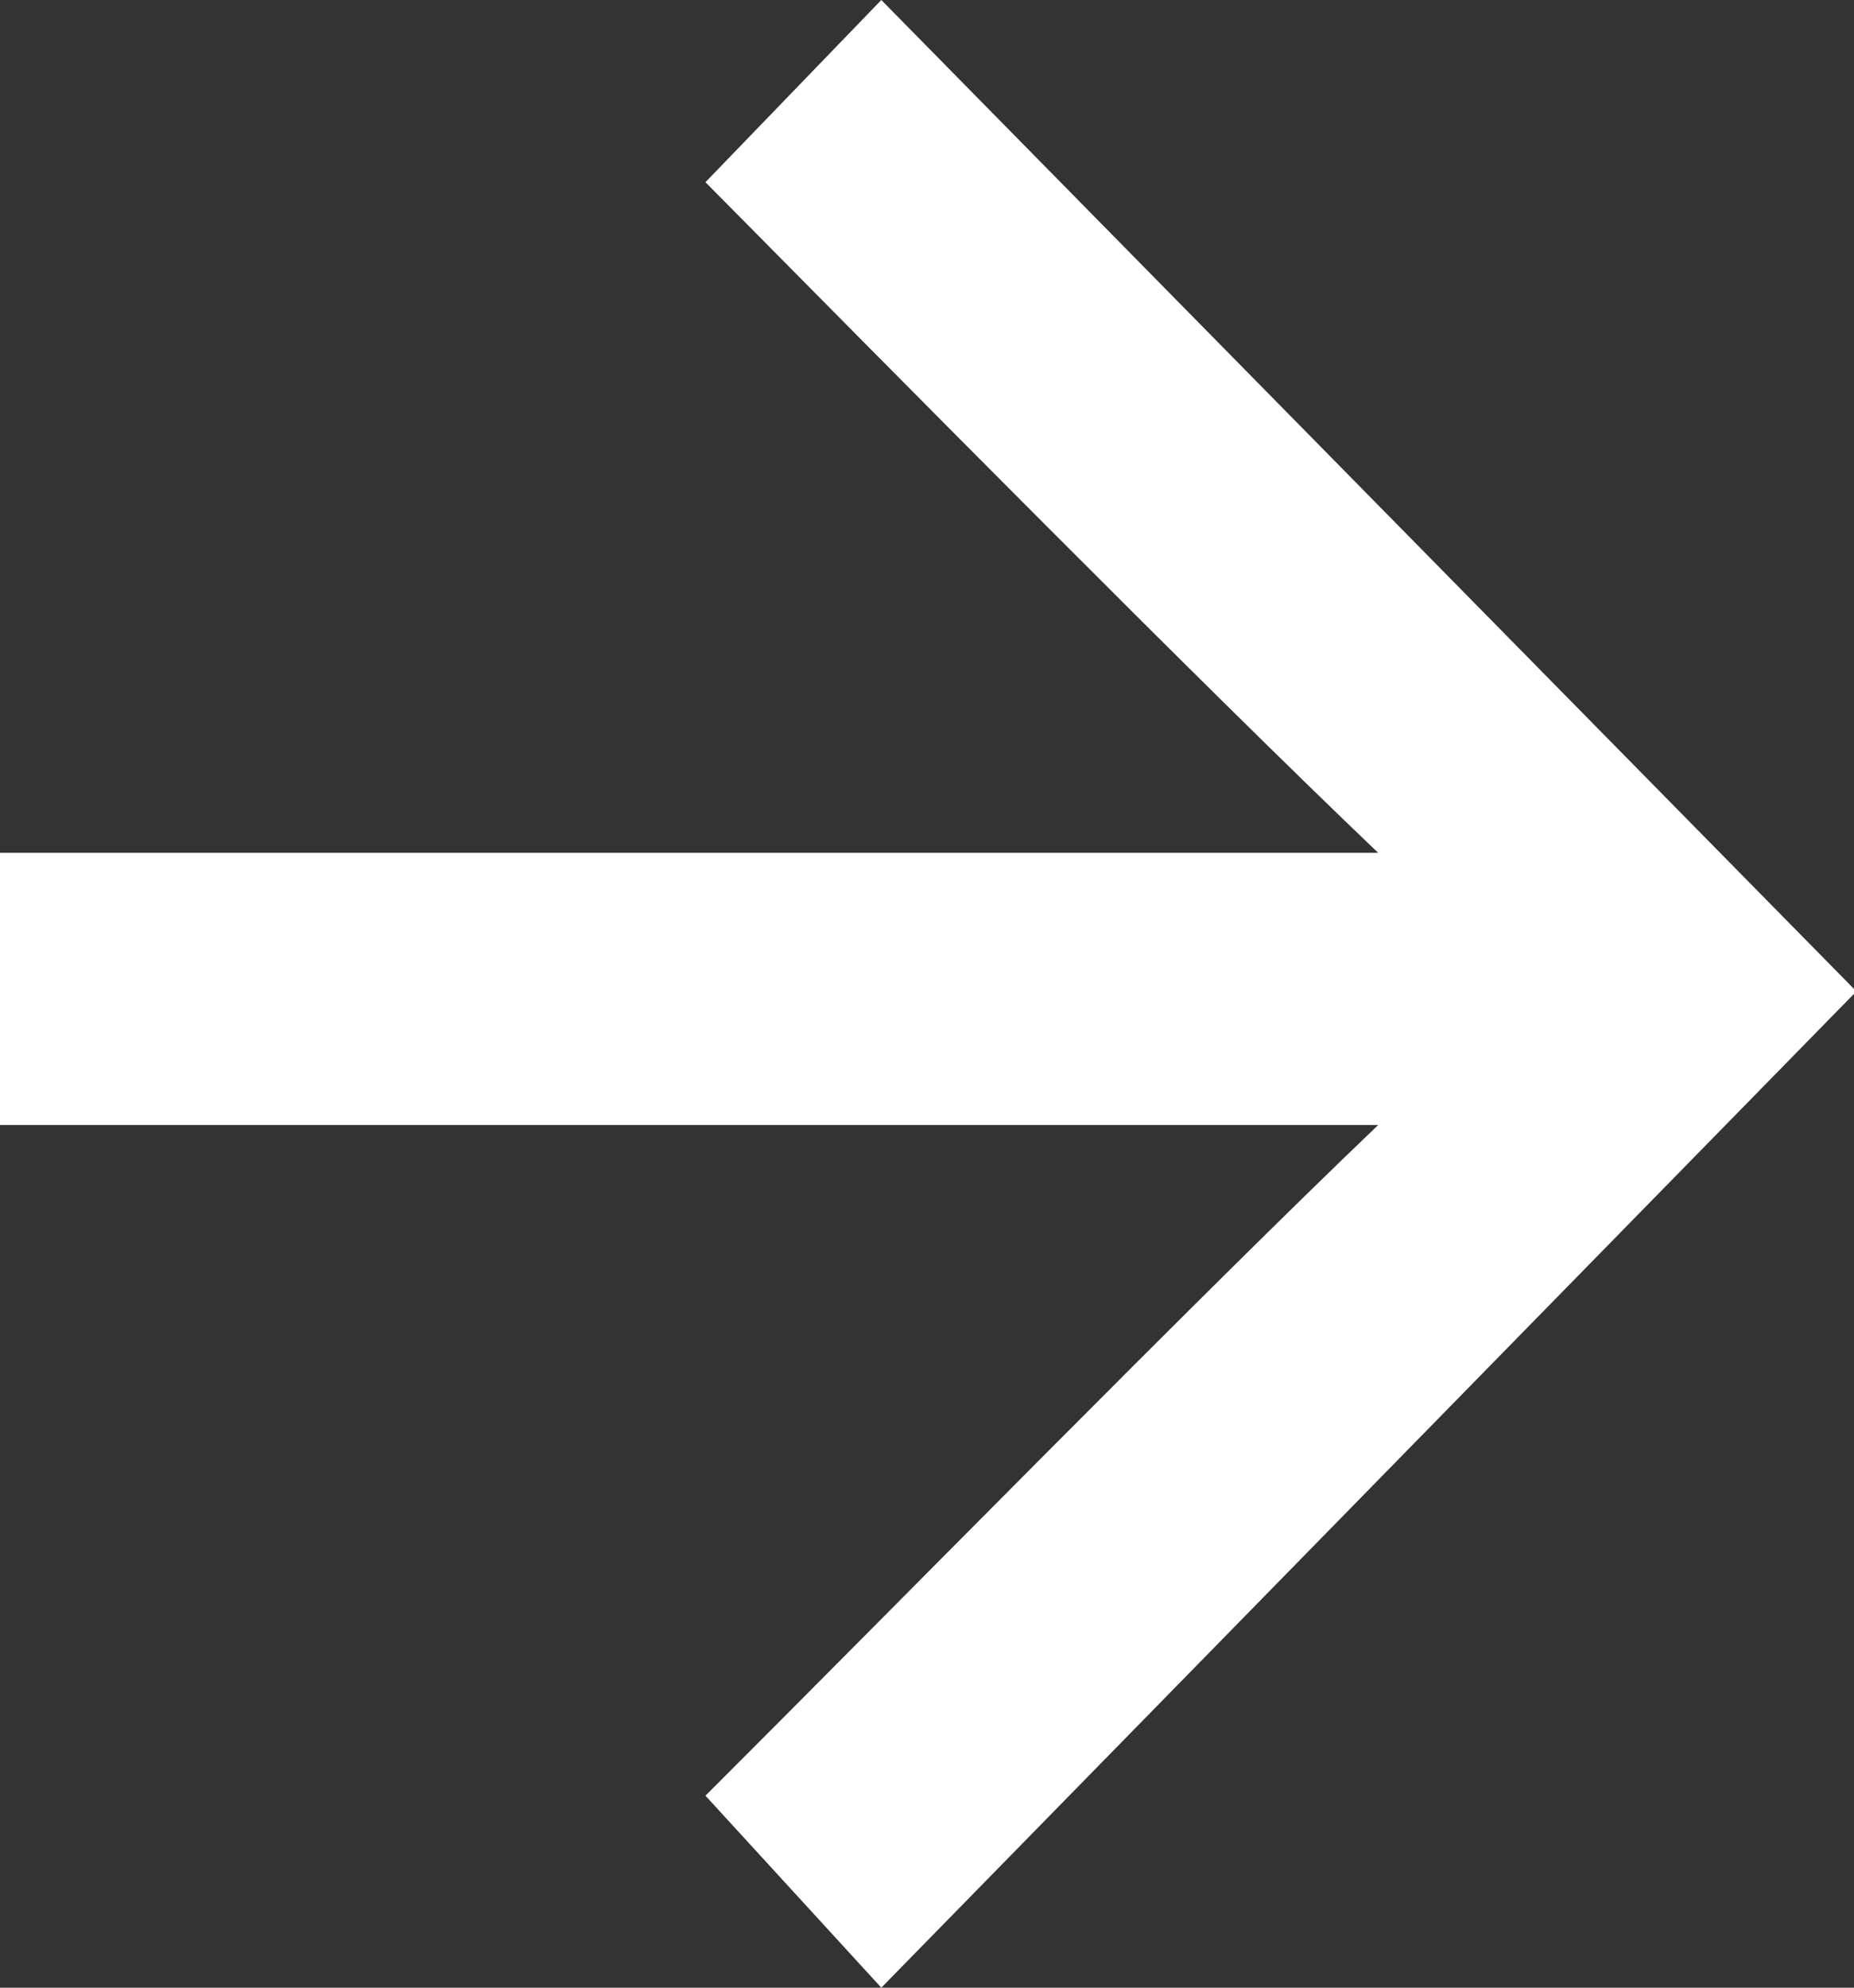 <?xml version="1.0" encoding="UTF-8"?>
<svg width="14px" height="15px" viewBox="0 0 14 15" version="1.1" xmlns="http://www.w3.org/2000/svg" xmlns:xlink="http://www.w3.org/1999/xlink">
    <rect x="0" y="0" width="14" height="15" fill="#333333" stroke="none"/>
    <!-- Generator: Sketch 55.2 (78181) - https://sketchapp.com -->
    <title>icon-right-arrow-white</title>
    <desc>Created with Sketch.</desc>
    <g id="icon-right-arrow-white" stroke="none" stroke-width="1" fill="none" fill-rule="evenodd">
        <path d="M0,6.436 L10.407,6.436 C9.062,5.153 6.761,2.824 5.327,1.375 L6.655,0 L14,7.463 L14,7.5 L6.655,15 L5.327,13.551 C6.761,12.121 9.062,9.774 10.407,8.49 L0,8.49 L0,6.436 Z" id="→" fill="#FFFFFF" fill-rule="nonzero"></path>
    </g>
</svg>